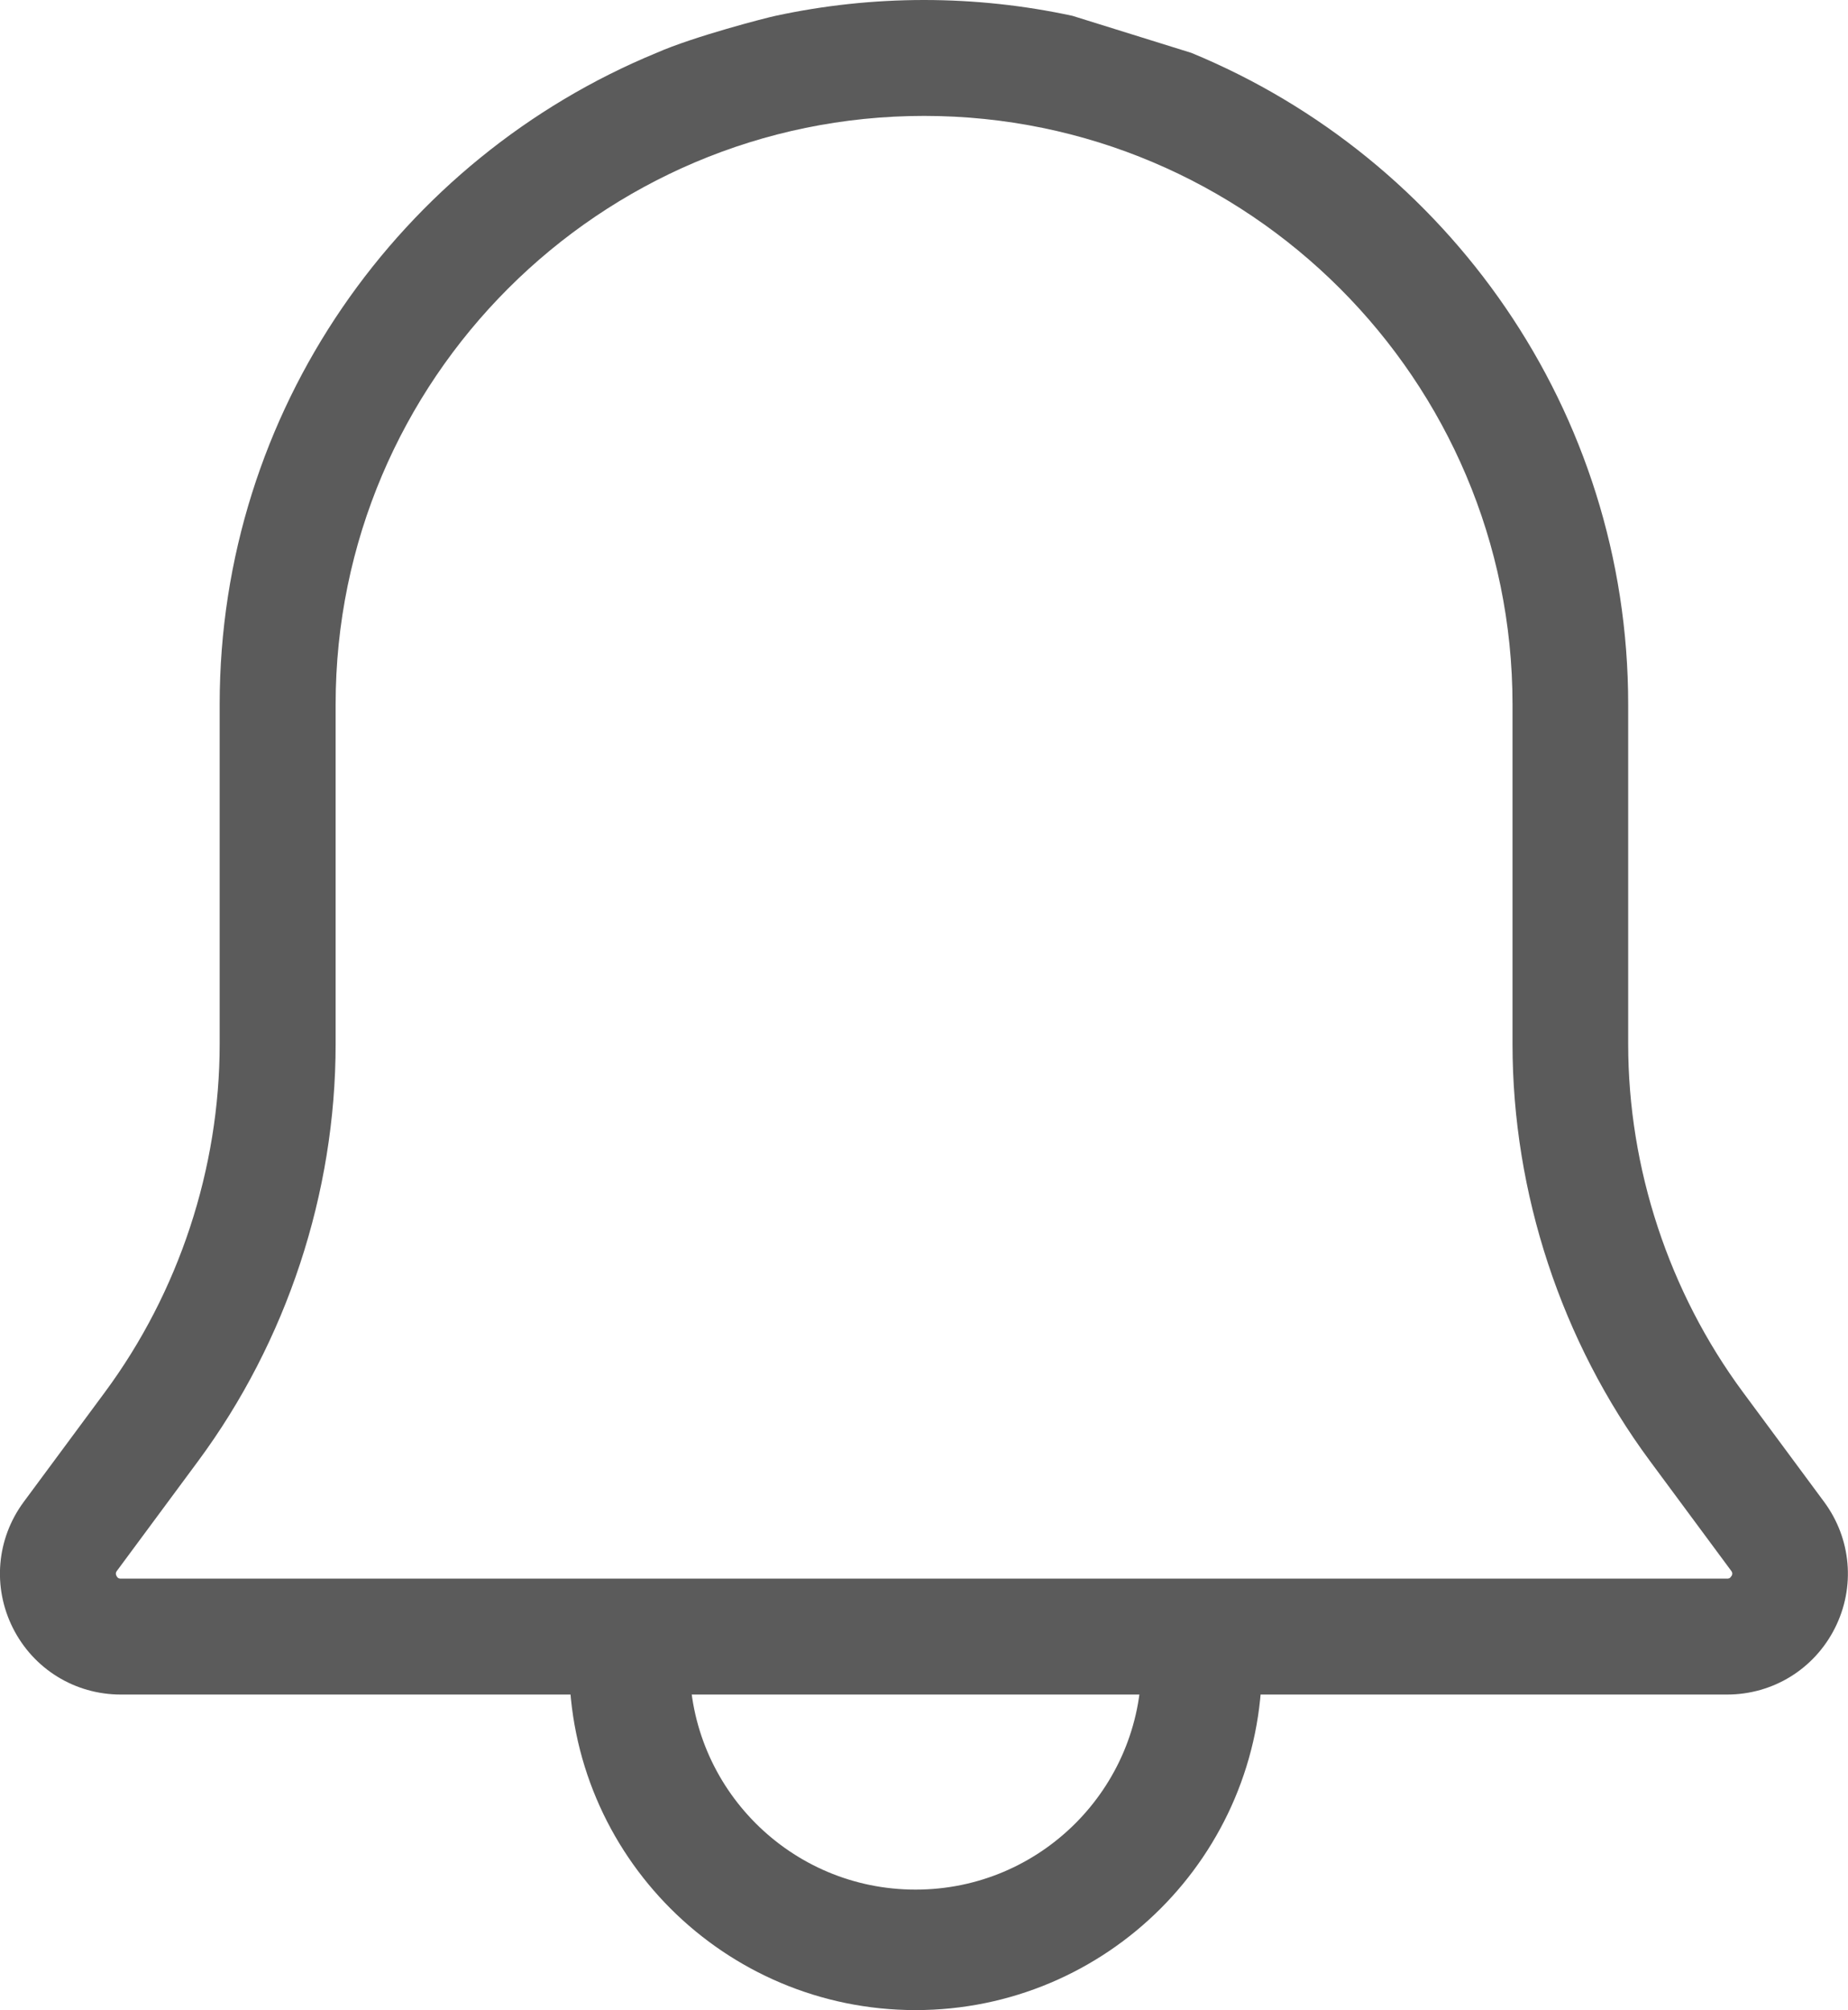 <?xml version="1.0" encoding="UTF-8"?><svg id="Layer_2" xmlns="http://www.w3.org/2000/svg" viewBox="0 0 245.4 266.91"><defs><style>.cls-1{fill:none;stroke:#5b5b5b;stroke-miterlimit:10;stroke-width:16px;}.cls-2{fill:#5b5b5b;}</style></defs><g id="Layer_1-2"><path class="cls-2" d="m142.41,2.1c-6.36-1.37-12.95-2.1-19.71-2.1h0c-6.76,0-13.35.73-19.71,2.1-1.17.24-10.87,2.74-15.81,4.92C53.18,21.03,29.17,54.52,29.17,93.53v45.1c0,16.52-5.41,32.94-15.24,46.23l-10.78,14.57c-3.62,4.9-4.17,11.32-1.43,16.76,2.74,5.44,8.23,8.82,14.32,8.82h213.3c6.09,0,11.58-3.38,14.32-8.82,2.74-5.44,2.19-11.86-1.43-16.76l-10.78-14.57c-9.83-13.29-15.24-29.7-15.24-46.23v-45.1c0-39-24-72.5-58.01-86.51m71.72,202.24c-.18.36-.43.36-.58.36H16.05c-.15,0-.4,0-.58-.36-.18-.36-.03-.56.06-.68l10.78-14.57c11.77-15.91,18.26-35.58,18.26-55.38v-45.1c0-43.09,35.06-78.14,78.14-78.14h0c43.09,0,78.14,35.06,78.14,78.14v45.1c0,19.79,6.48,39.46,18.26,55.38l10.78,14.57c.09.12.24.32.06.68Z"/><path class="cls-1" d="m159.58,220.91c0,20.99-17.01,38-38,38s-38-17.01-38-38"/></g></svg>